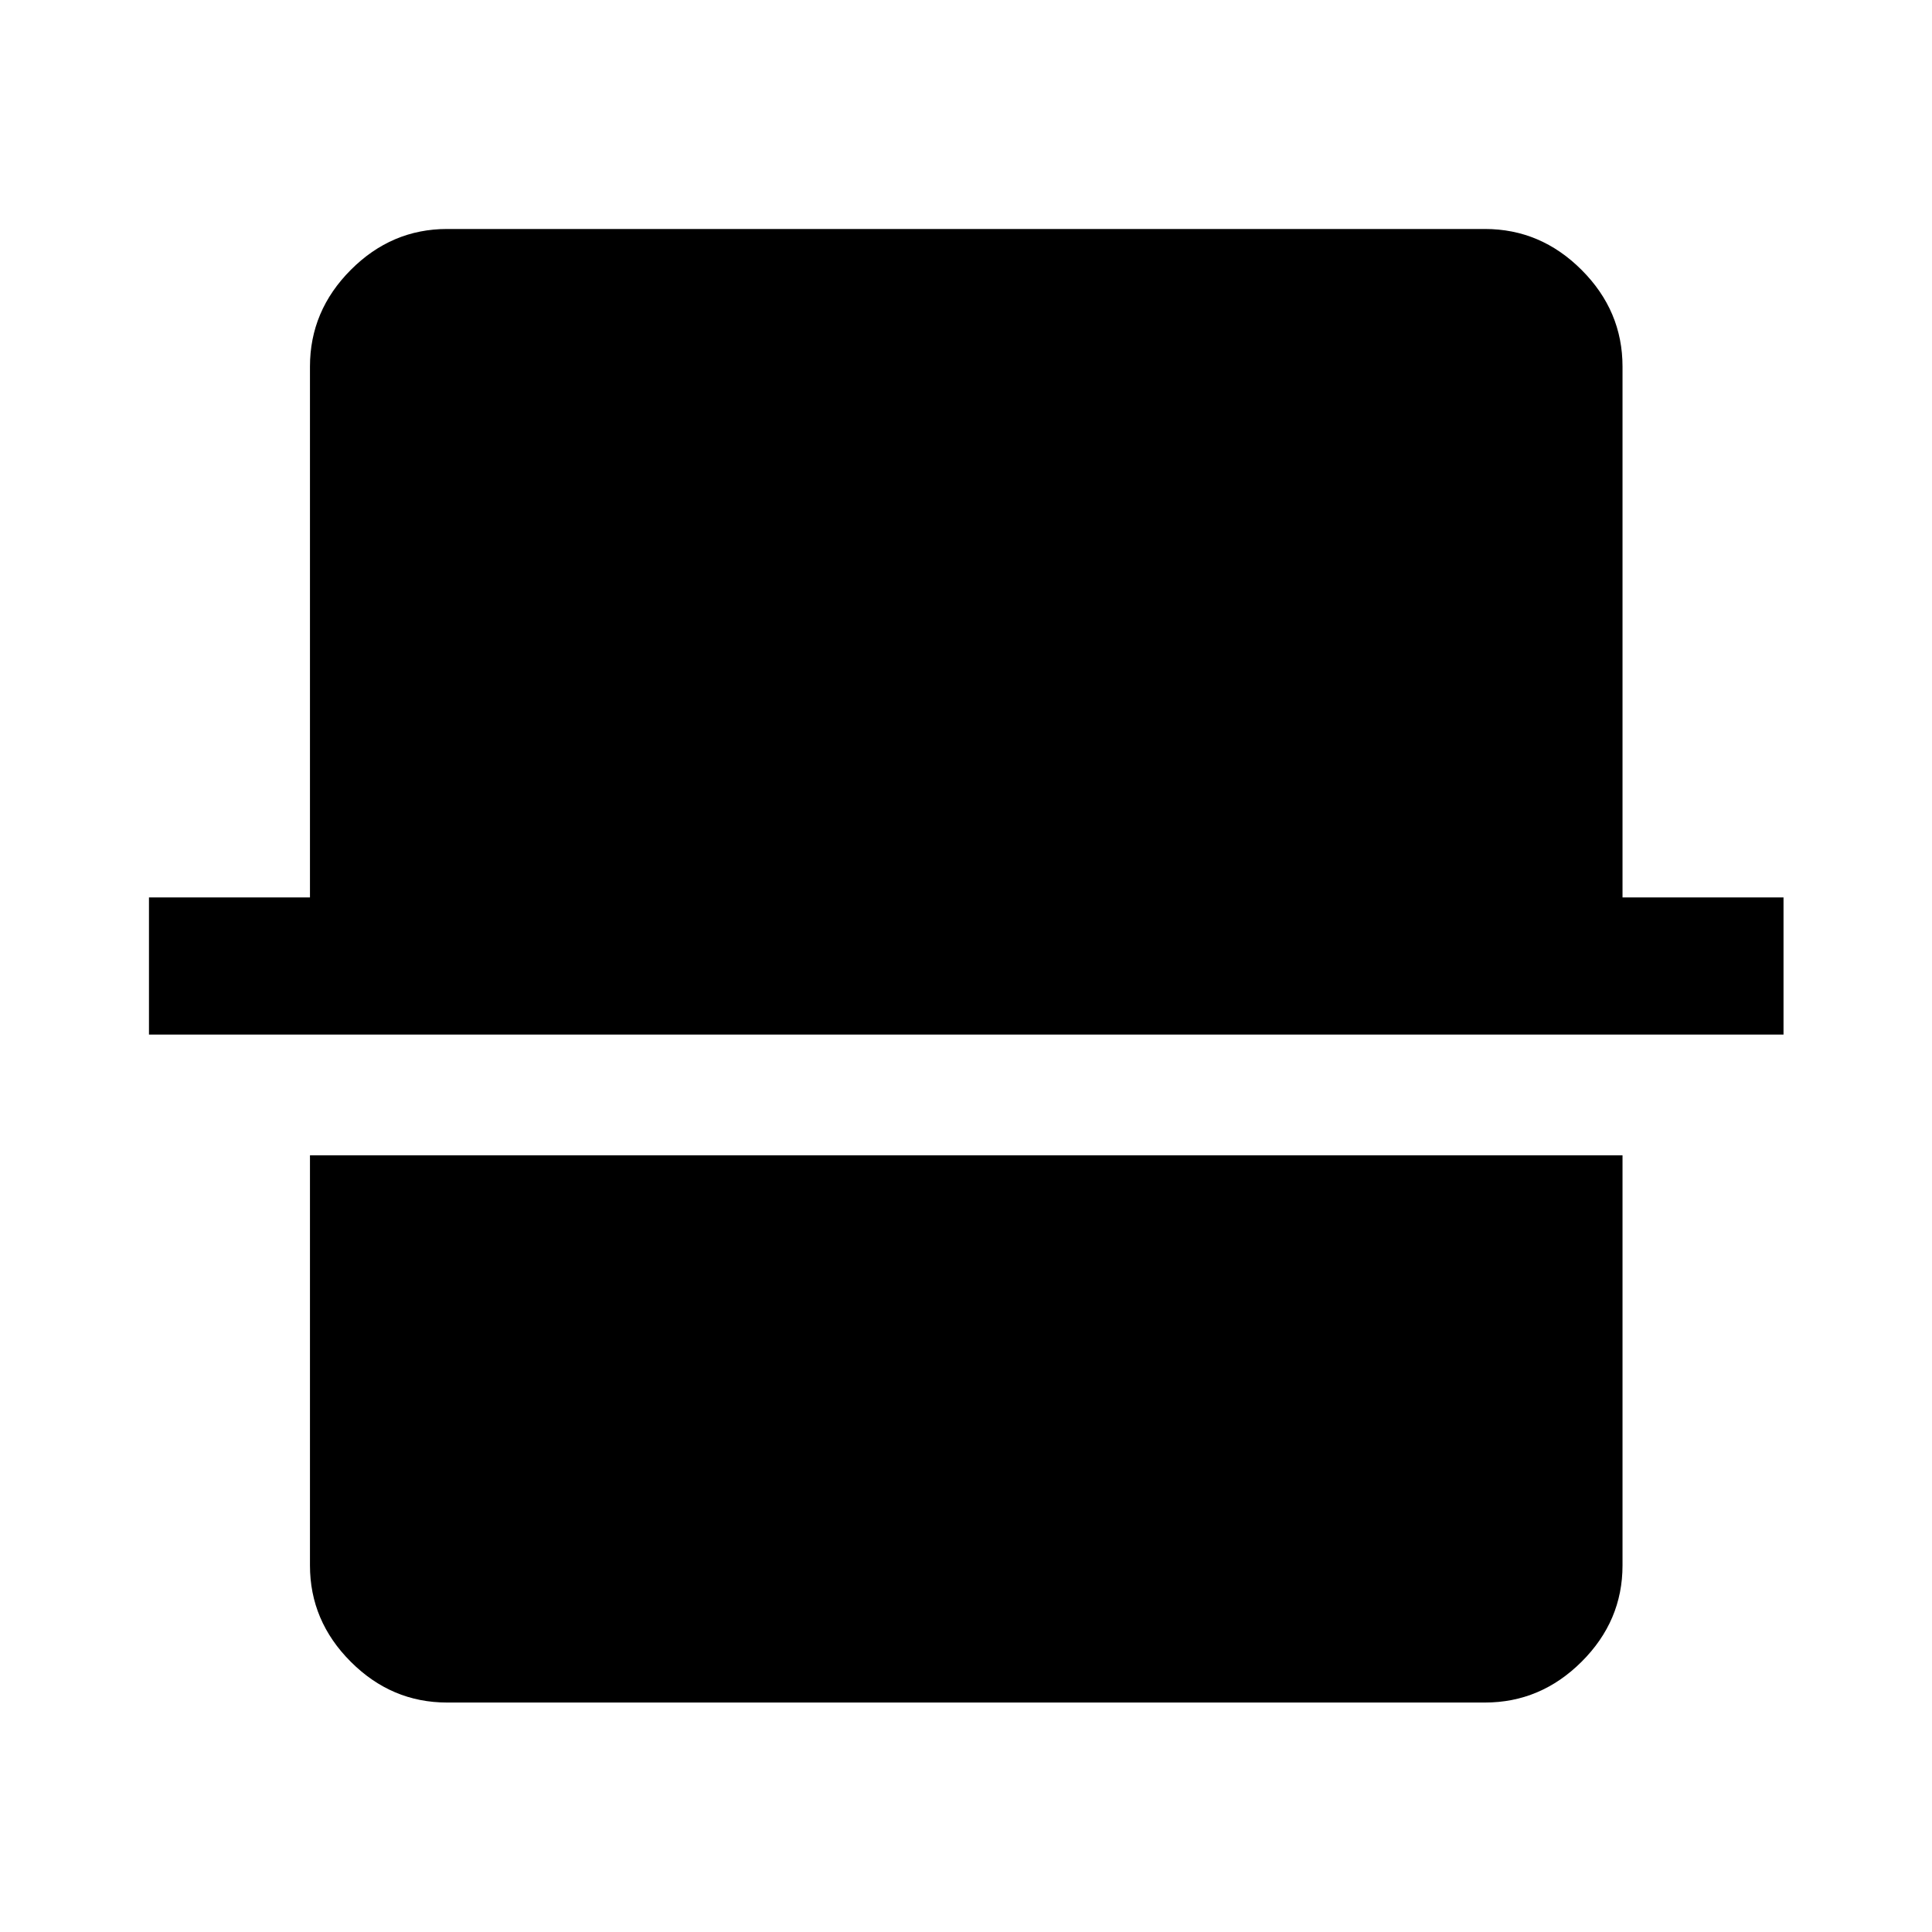 <svg xmlns="http://www.w3.org/2000/svg" width="48" height="48" viewBox="0 -960 960 960"><path d="M222.15-114.02q-27.6 0-47.86-20.27-20.27-20.26-20.27-47.86v-203.78h652.2v203.78q0 27.6-20.34 47.86-20.33 20.27-48.03 20.27h-515.7ZM74.02-445.93v-68.14h80v-263.78q0-27.7 20.27-48.03 20.26-20.34 47.86-20.34h515.7q27.7 0 48.03 20.34 20.34 20.33 20.34 48.03v263.78h80v68.14H74.02Z"/></svg>